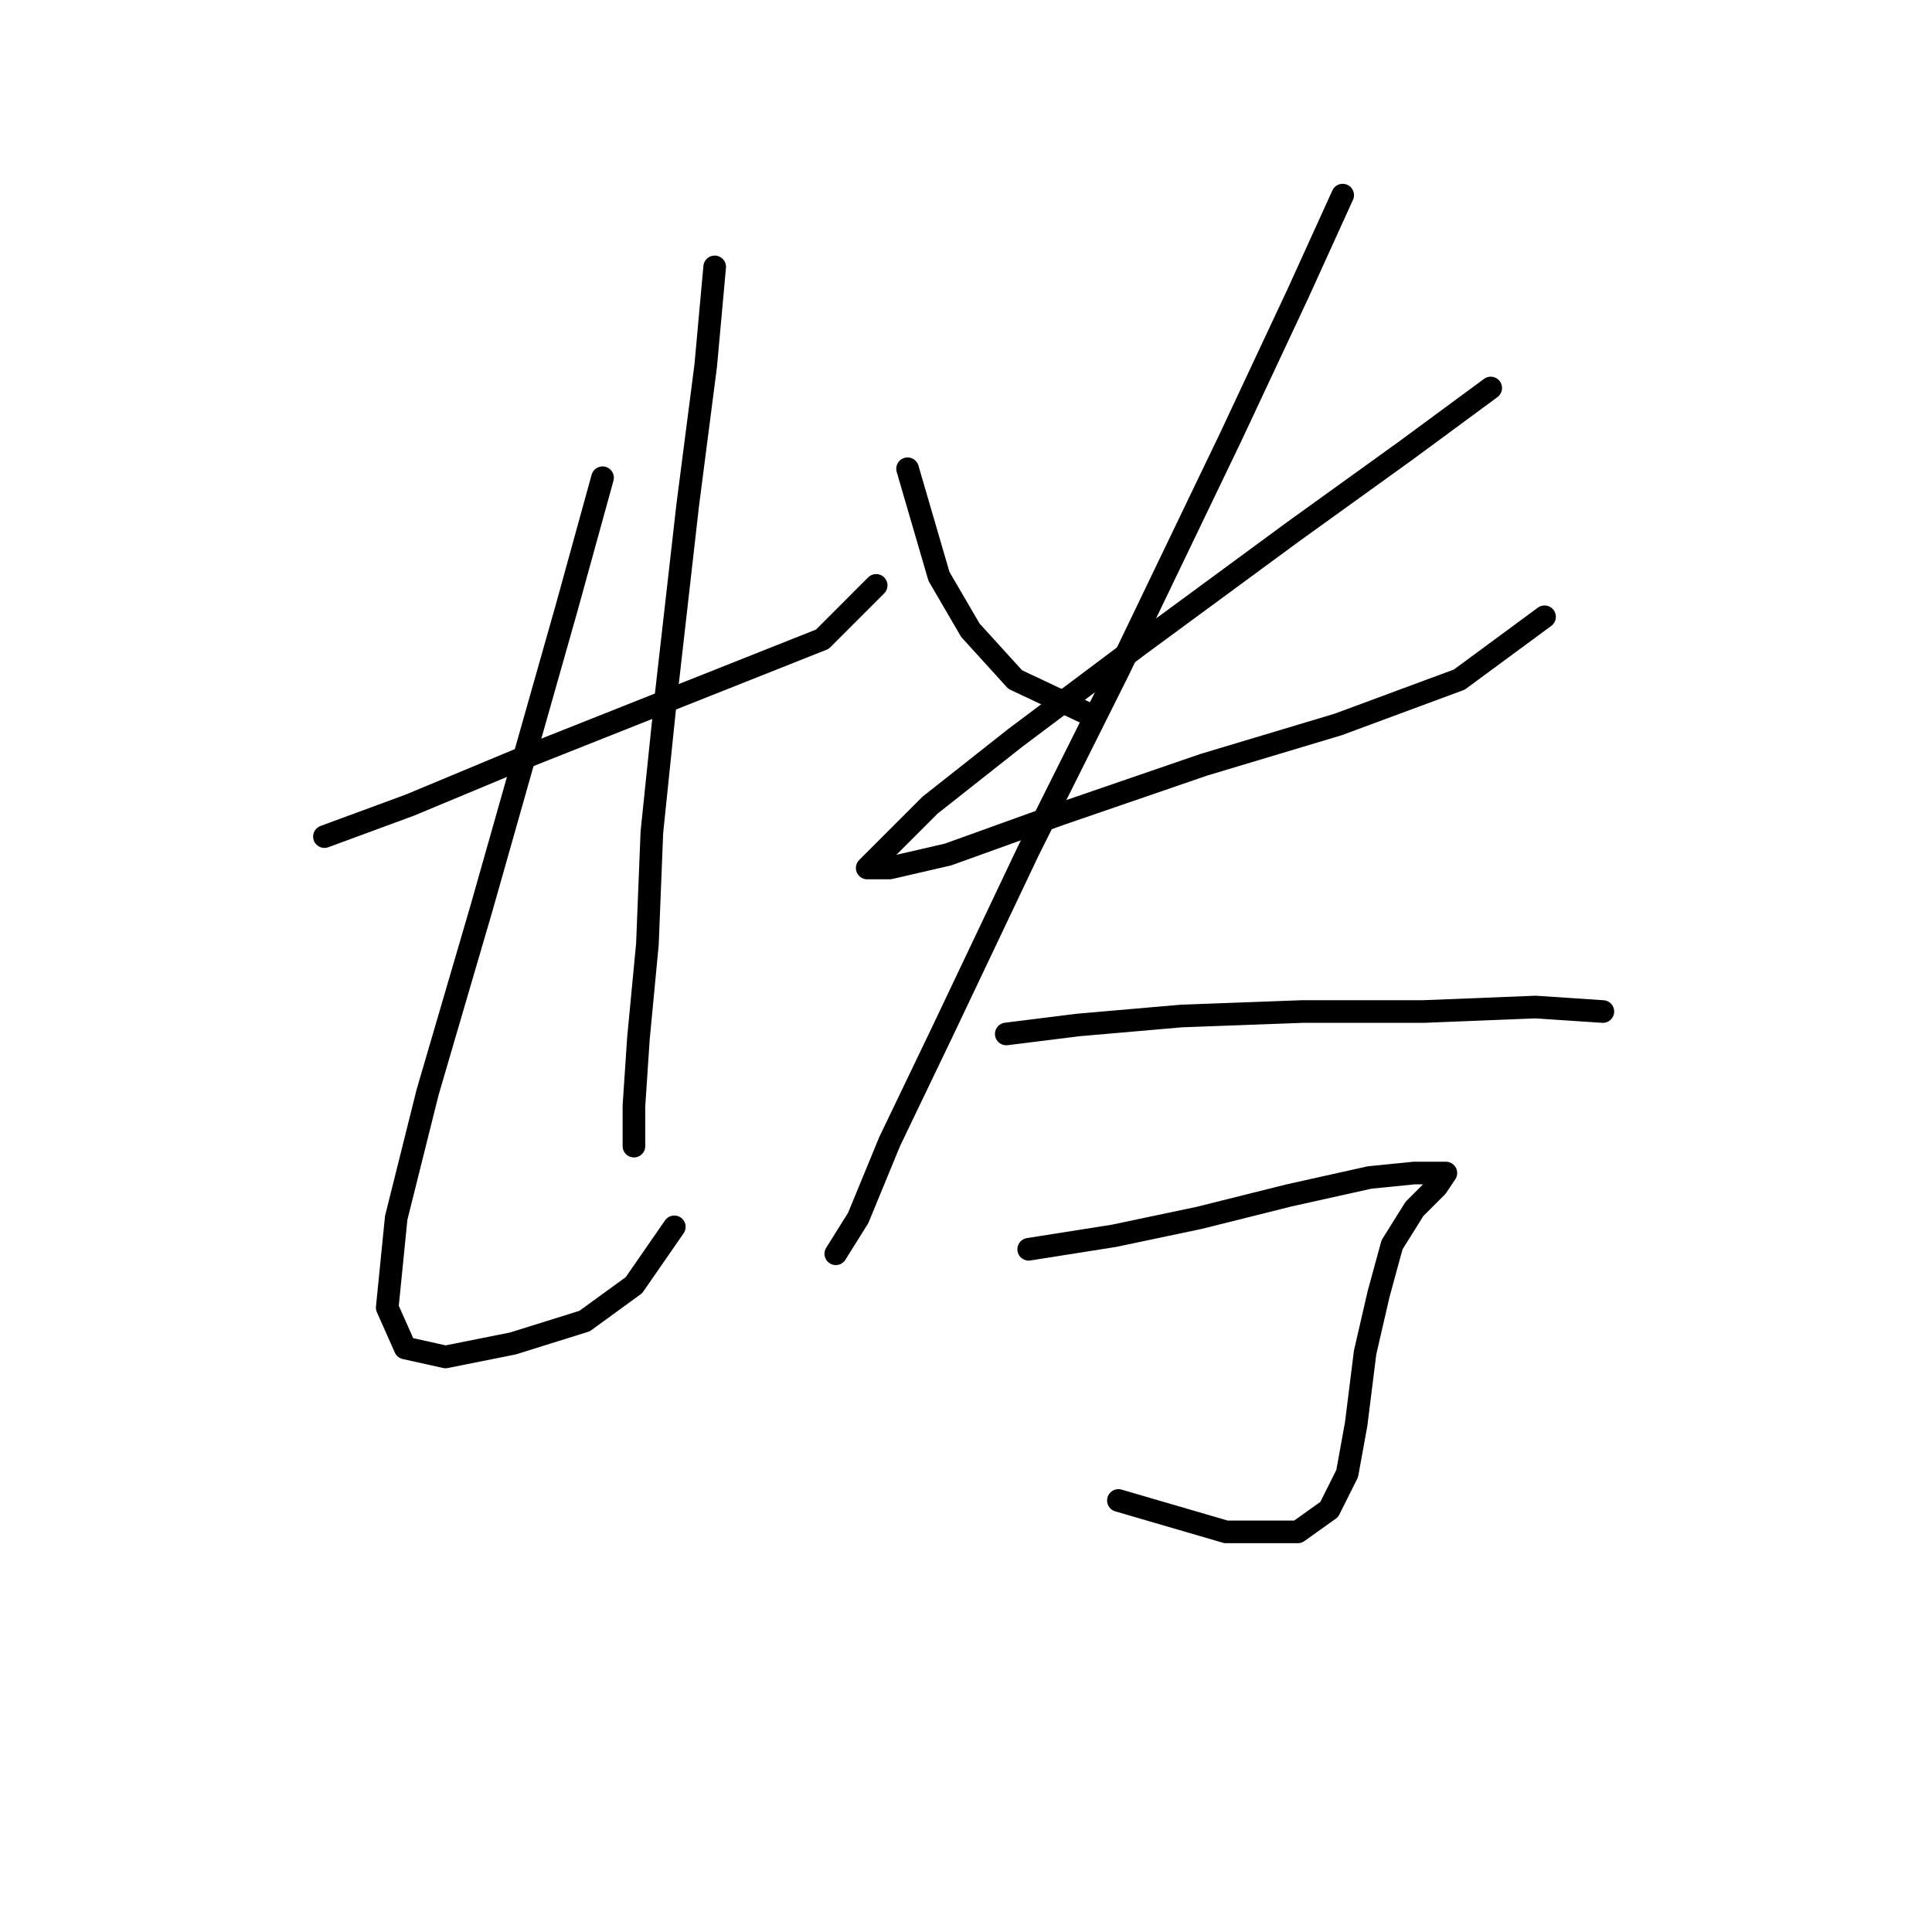 <?xml version="1.0" standalone="no"?>
    <svg width="256" height="256" xmlns="http://www.w3.org/2000/svg" version="1.1">
    <polyline stroke="black" stroke-width="3" stroke-linecap="round" fill="transparent" stroke-linejoin="round" points="42.989 110.853 54.282 106.692 68.547 100.748 108.965 84.7 116.097 77.567 116.097 77.567 " />
        <polyline stroke="black" stroke-width="3" stroke-linecap="round" fill="transparent" stroke-linejoin="round" points="79.84 63.302 75.085 80.539 63.792 120.363 56.659 144.732 52.499 161.375 51.31 173.263 53.687 178.612 59.037 179.801 67.953 178.018 77.463 175.046 84.001 170.291 89.35 162.564 89.35 162.564 " />
        <polyline stroke="black" stroke-width="3" stroke-linecap="round" fill="transparent" stroke-linejoin="round" points="94.7 35.366 93.511 48.443 91.133 66.868 88.162 93.021 86.378 110.258 85.784 125.118 84.595 137.6 84.001 146.515 84.001 151.865 84.001 151.865 " />
        <polyline stroke="black" stroke-width="3" stroke-linecap="round" fill="transparent" stroke-linejoin="round" points="120.258 62.113 124.419 76.378 128.579 83.511 134.523 90.049 144.628 94.804 144.628 94.804 " />
        <polyline stroke="black" stroke-width="3" stroke-linecap="round" fill="transparent" stroke-linejoin="round" points="197.528 51.414 186.234 59.736 171.375 70.435 151.166 85.294 134.523 97.776 123.23 106.692 117.881 112.041 114.909 115.013 117.881 115.013 125.608 113.23 140.467 107.881 159.487 101.342 177.319 95.993 193.367 90.049 204.66 81.728 204.66 81.728 " />
        <polyline stroke="black" stroke-width="3" stroke-linecap="round" fill="transparent" stroke-linejoin="round" points="177.913 25.856 171.969 38.932 163.054 57.953 148.194 88.86 136.306 112.636 125.013 136.411 117.881 151.27 113.72 161.375 110.748 166.13 110.748 166.13 " />
        <polyline stroke="black" stroke-width="3" stroke-linecap="round" fill="transparent" stroke-linejoin="round" points="133.335 137.005 142.845 135.817 156.515 134.628 172.564 134.033 188.612 134.033 203.471 133.439 212.387 134.033 212.387 134.033 " />
        <polyline stroke="black" stroke-width="3" stroke-linecap="round" fill="transparent" stroke-linejoin="round" points="136.306 165.536 147.6 163.752 158.893 161.375 170.781 158.403 181.479 156.025 187.423 155.431 190.99 155.431 191.584 155.431 190.395 157.214 187.423 160.186 184.451 164.941 182.668 171.479 180.885 179.206 179.696 188.716 178.508 195.255 176.13 200.01 171.969 202.982 162.459 202.982 148.194 198.821 148.194 198.821 " />
        </svg>